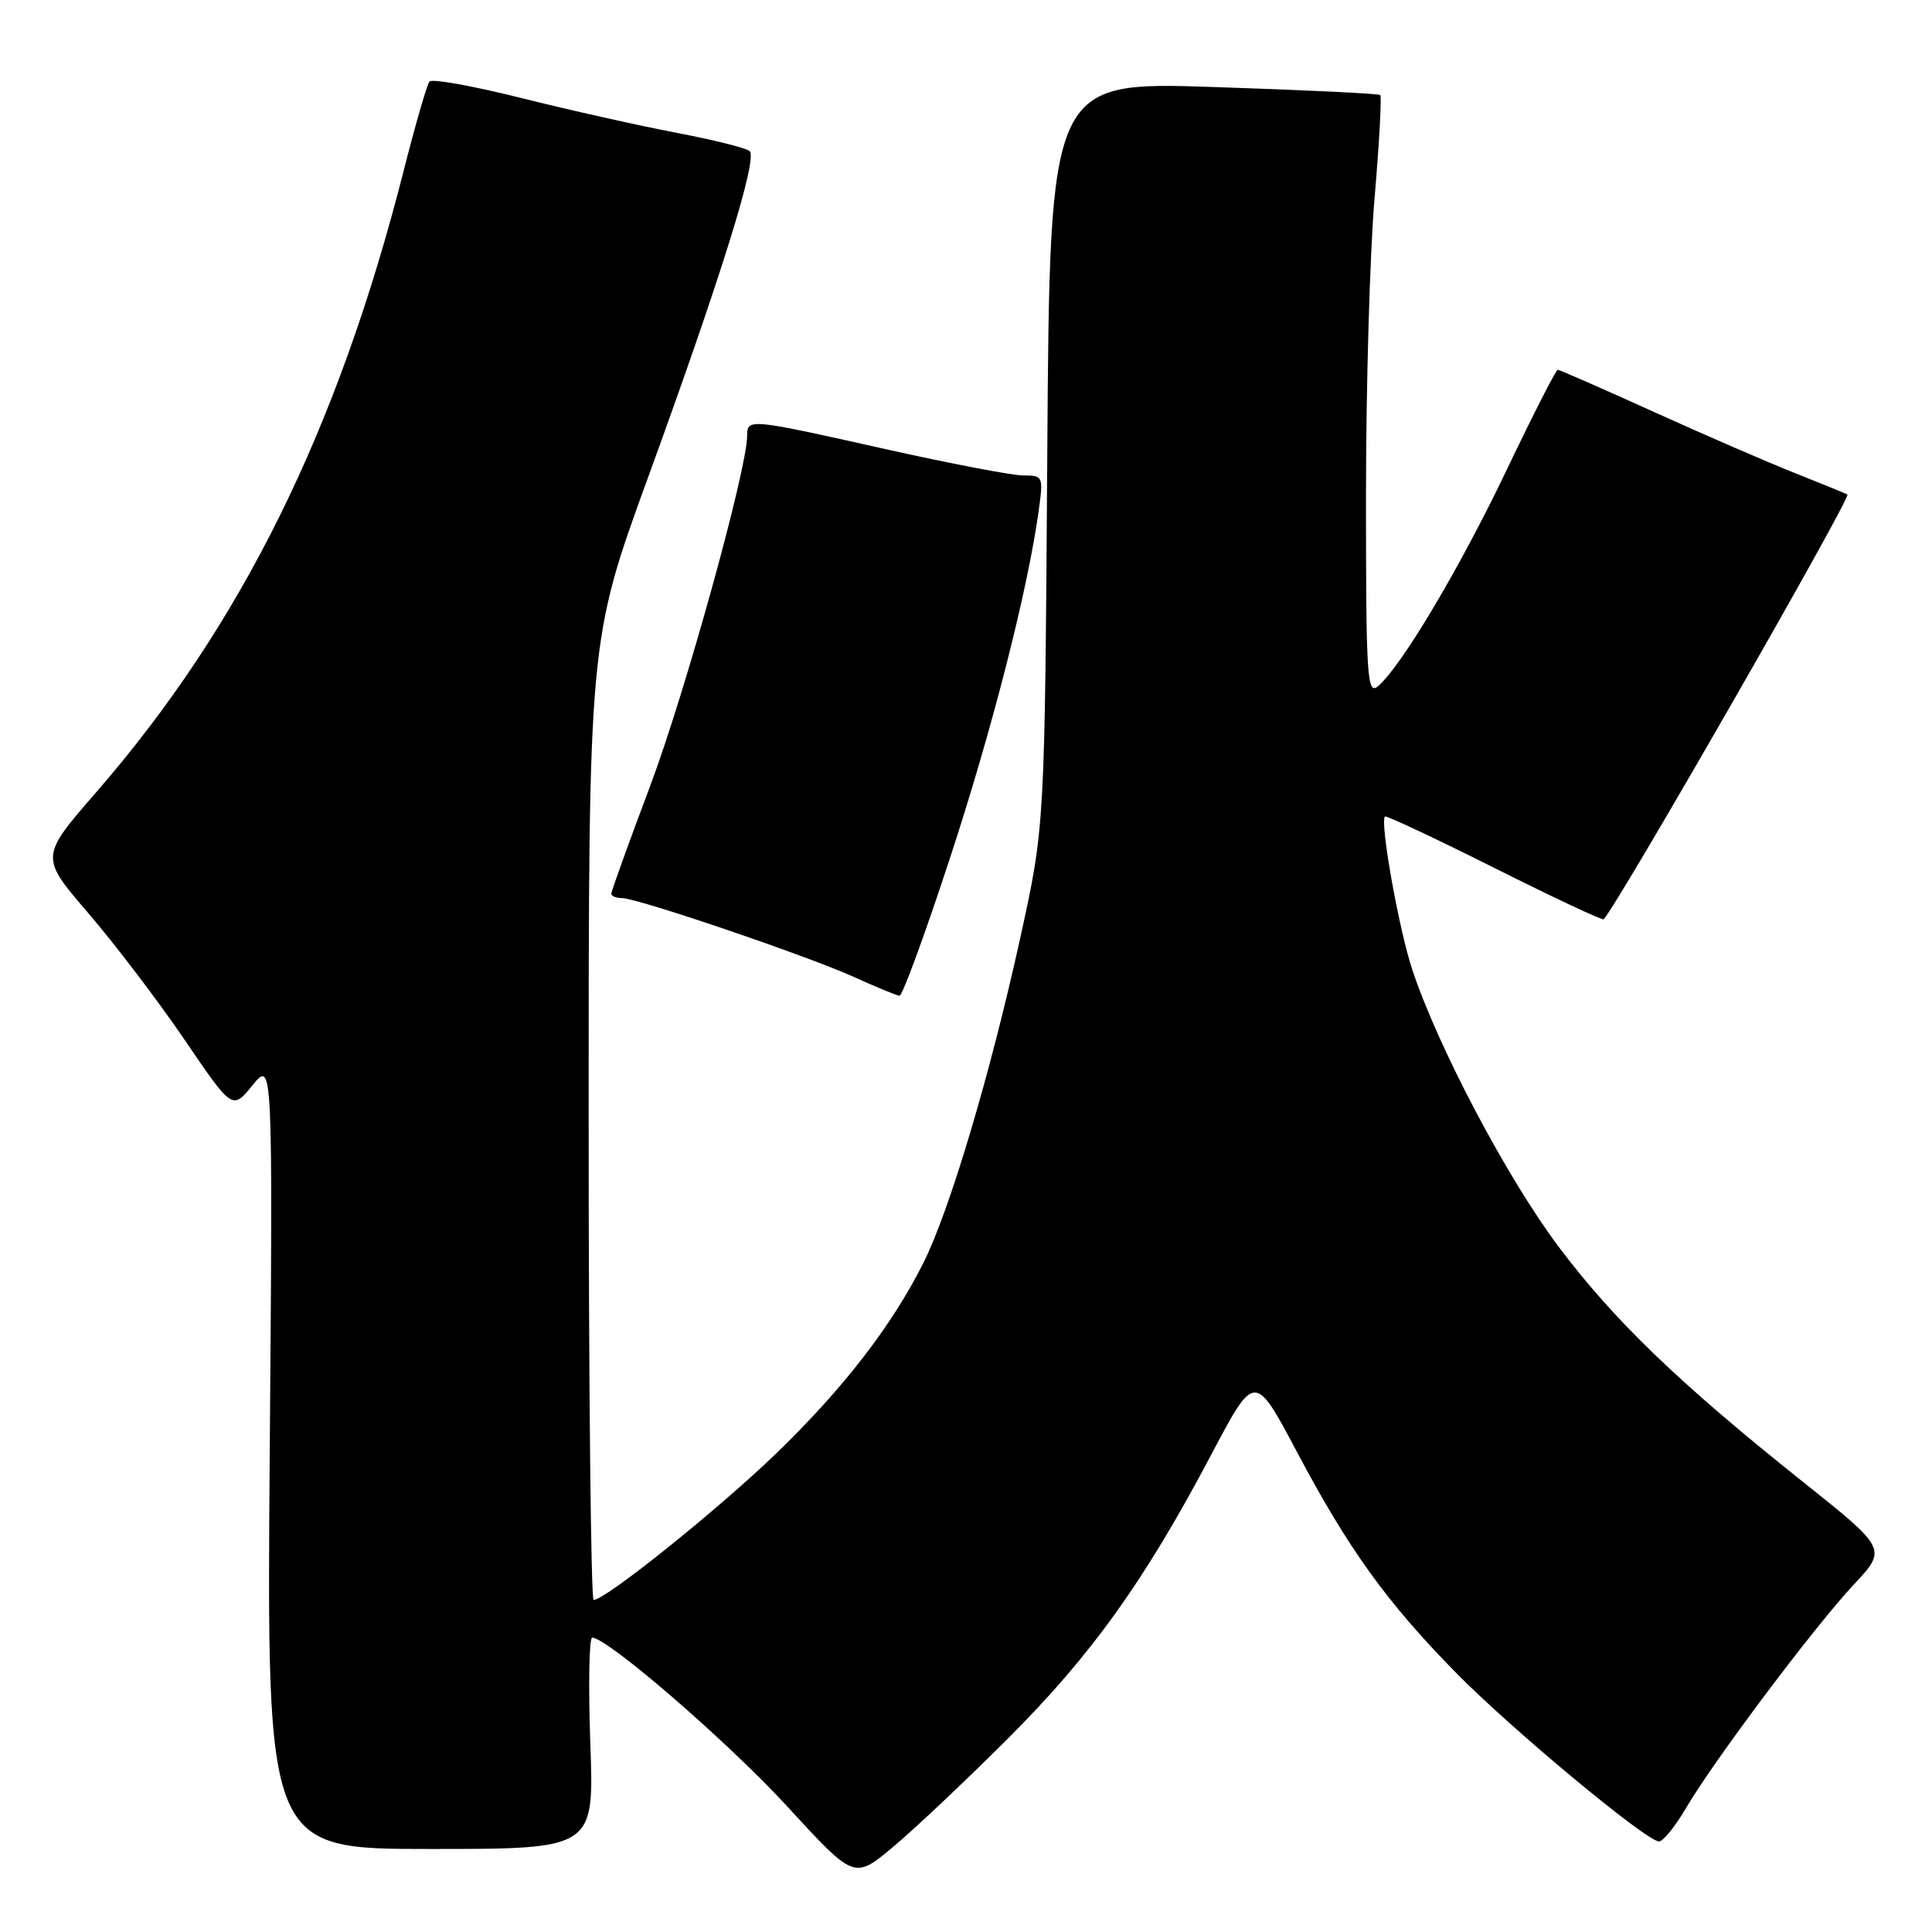 <?xml version="1.0" encoding="UTF-8" standalone="no"?>
<!DOCTYPE svg PUBLIC "-//W3C//DTD SVG 1.1//EN" "http://www.w3.org/Graphics/SVG/1.1/DTD/svg11.dtd" >
<svg xmlns="http://www.w3.org/2000/svg" xmlns:xlink="http://www.w3.org/1999/xlink" version="1.1" viewBox="0 0 256 256">
 <g >
 <path fill="currentColor"
d=" M 133.58 230.34 C 144.64 219.29 151.67 209.47 160.54 192.67 C 166.26 181.84 166.26 181.84 171.88 192.44 C 178.69 205.28 183.75 212.31 192.95 221.67 C 200.31 229.16 218.17 244.00 219.83 244.00 C 220.37 244.00 221.98 242.01 223.41 239.57 C 227.07 233.32 240.43 215.52 245.66 209.94 C 250.05 205.24 250.05 205.24 238.77 196.25 C 222.44 183.23 213.84 174.94 206.49 165.15 C 199.70 156.10 190.53 138.73 187.14 128.50 C 185.35 123.10 182.83 108.97 183.51 108.19 C 183.66 108.02 190.18 111.08 198.00 115.00 C 205.82 118.92 212.34 121.98 212.50 121.81 C 214.55 119.56 245.32 65.92 244.79 65.53 C 244.63 65.42 241.57 64.17 238.00 62.75 C 234.43 61.34 225.95 57.67 219.17 54.59 C 212.39 51.52 206.65 49.00 206.41 49.00 C 206.17 49.00 203.13 54.96 199.65 62.25 C 193.42 75.31 185.63 88.40 182.57 90.94 C 181.15 92.12 181.00 89.70 181.00 65.87 C 181.00 51.37 181.51 33.52 182.14 26.22 C 182.76 18.92 183.10 12.79 182.89 12.59 C 182.67 12.40 172.74 11.92 160.80 11.53 C 139.10 10.81 139.10 10.81 138.77 60.15 C 138.44 109.50 138.44 109.50 135.18 124.32 C 131.21 142.36 125.83 160.42 122.35 167.35 C 118.16 175.69 111.77 183.96 102.86 192.58 C 95.18 200.00 80.23 212.00 78.66 212.00 C 78.30 212.00 78.00 183.39 78.00 148.43 C 78.00 84.86 78.00 84.86 85.90 63.18 C 95.57 36.62 100.43 21.00 99.33 20.02 C 98.87 19.61 94.45 18.51 89.50 17.57 C 84.55 16.62 75.33 14.56 69.00 12.97 C 62.68 11.39 57.24 10.41 56.91 10.80 C 56.58 11.18 55.06 16.45 53.52 22.50 C 44.76 56.99 31.95 82.90 12.71 105.02 C 5.30 113.55 5.30 113.55 11.72 121.02 C 15.26 125.14 20.99 132.68 24.47 137.79 C 30.79 147.09 30.79 147.09 33.47 143.79 C 36.15 140.50 36.15 140.50 35.74 192.75 C 35.34 245.00 35.34 245.00 57.03 245.00 C 78.73 245.00 78.73 245.00 78.22 231.00 C 77.95 223.30 78.06 217.00 78.47 217.00 C 80.50 217.00 96.52 230.87 104.34 239.39 C 113.19 249.03 113.19 249.03 118.30 244.76 C 121.11 242.42 127.98 235.93 133.58 230.34 Z  M 125.86 113.75 C 131.48 96.61 136.20 78.13 137.64 67.61 C 138.26 63.12 138.20 63.00 135.59 63.00 C 134.12 63.00 125.88 61.42 117.29 59.50 C 99.22 55.45 99.00 55.43 99.00 57.75 C 99.00 62.16 90.77 91.86 86.14 104.17 C 83.31 111.69 81.00 118.10 81.00 118.42 C 81.00 118.74 81.63 119.00 82.40 119.00 C 84.47 119.00 106.99 126.66 113.16 129.46 C 116.10 130.79 118.81 131.91 119.19 131.94 C 119.57 131.97 122.57 123.79 125.86 113.75 Z "/>
</g>
</svg>